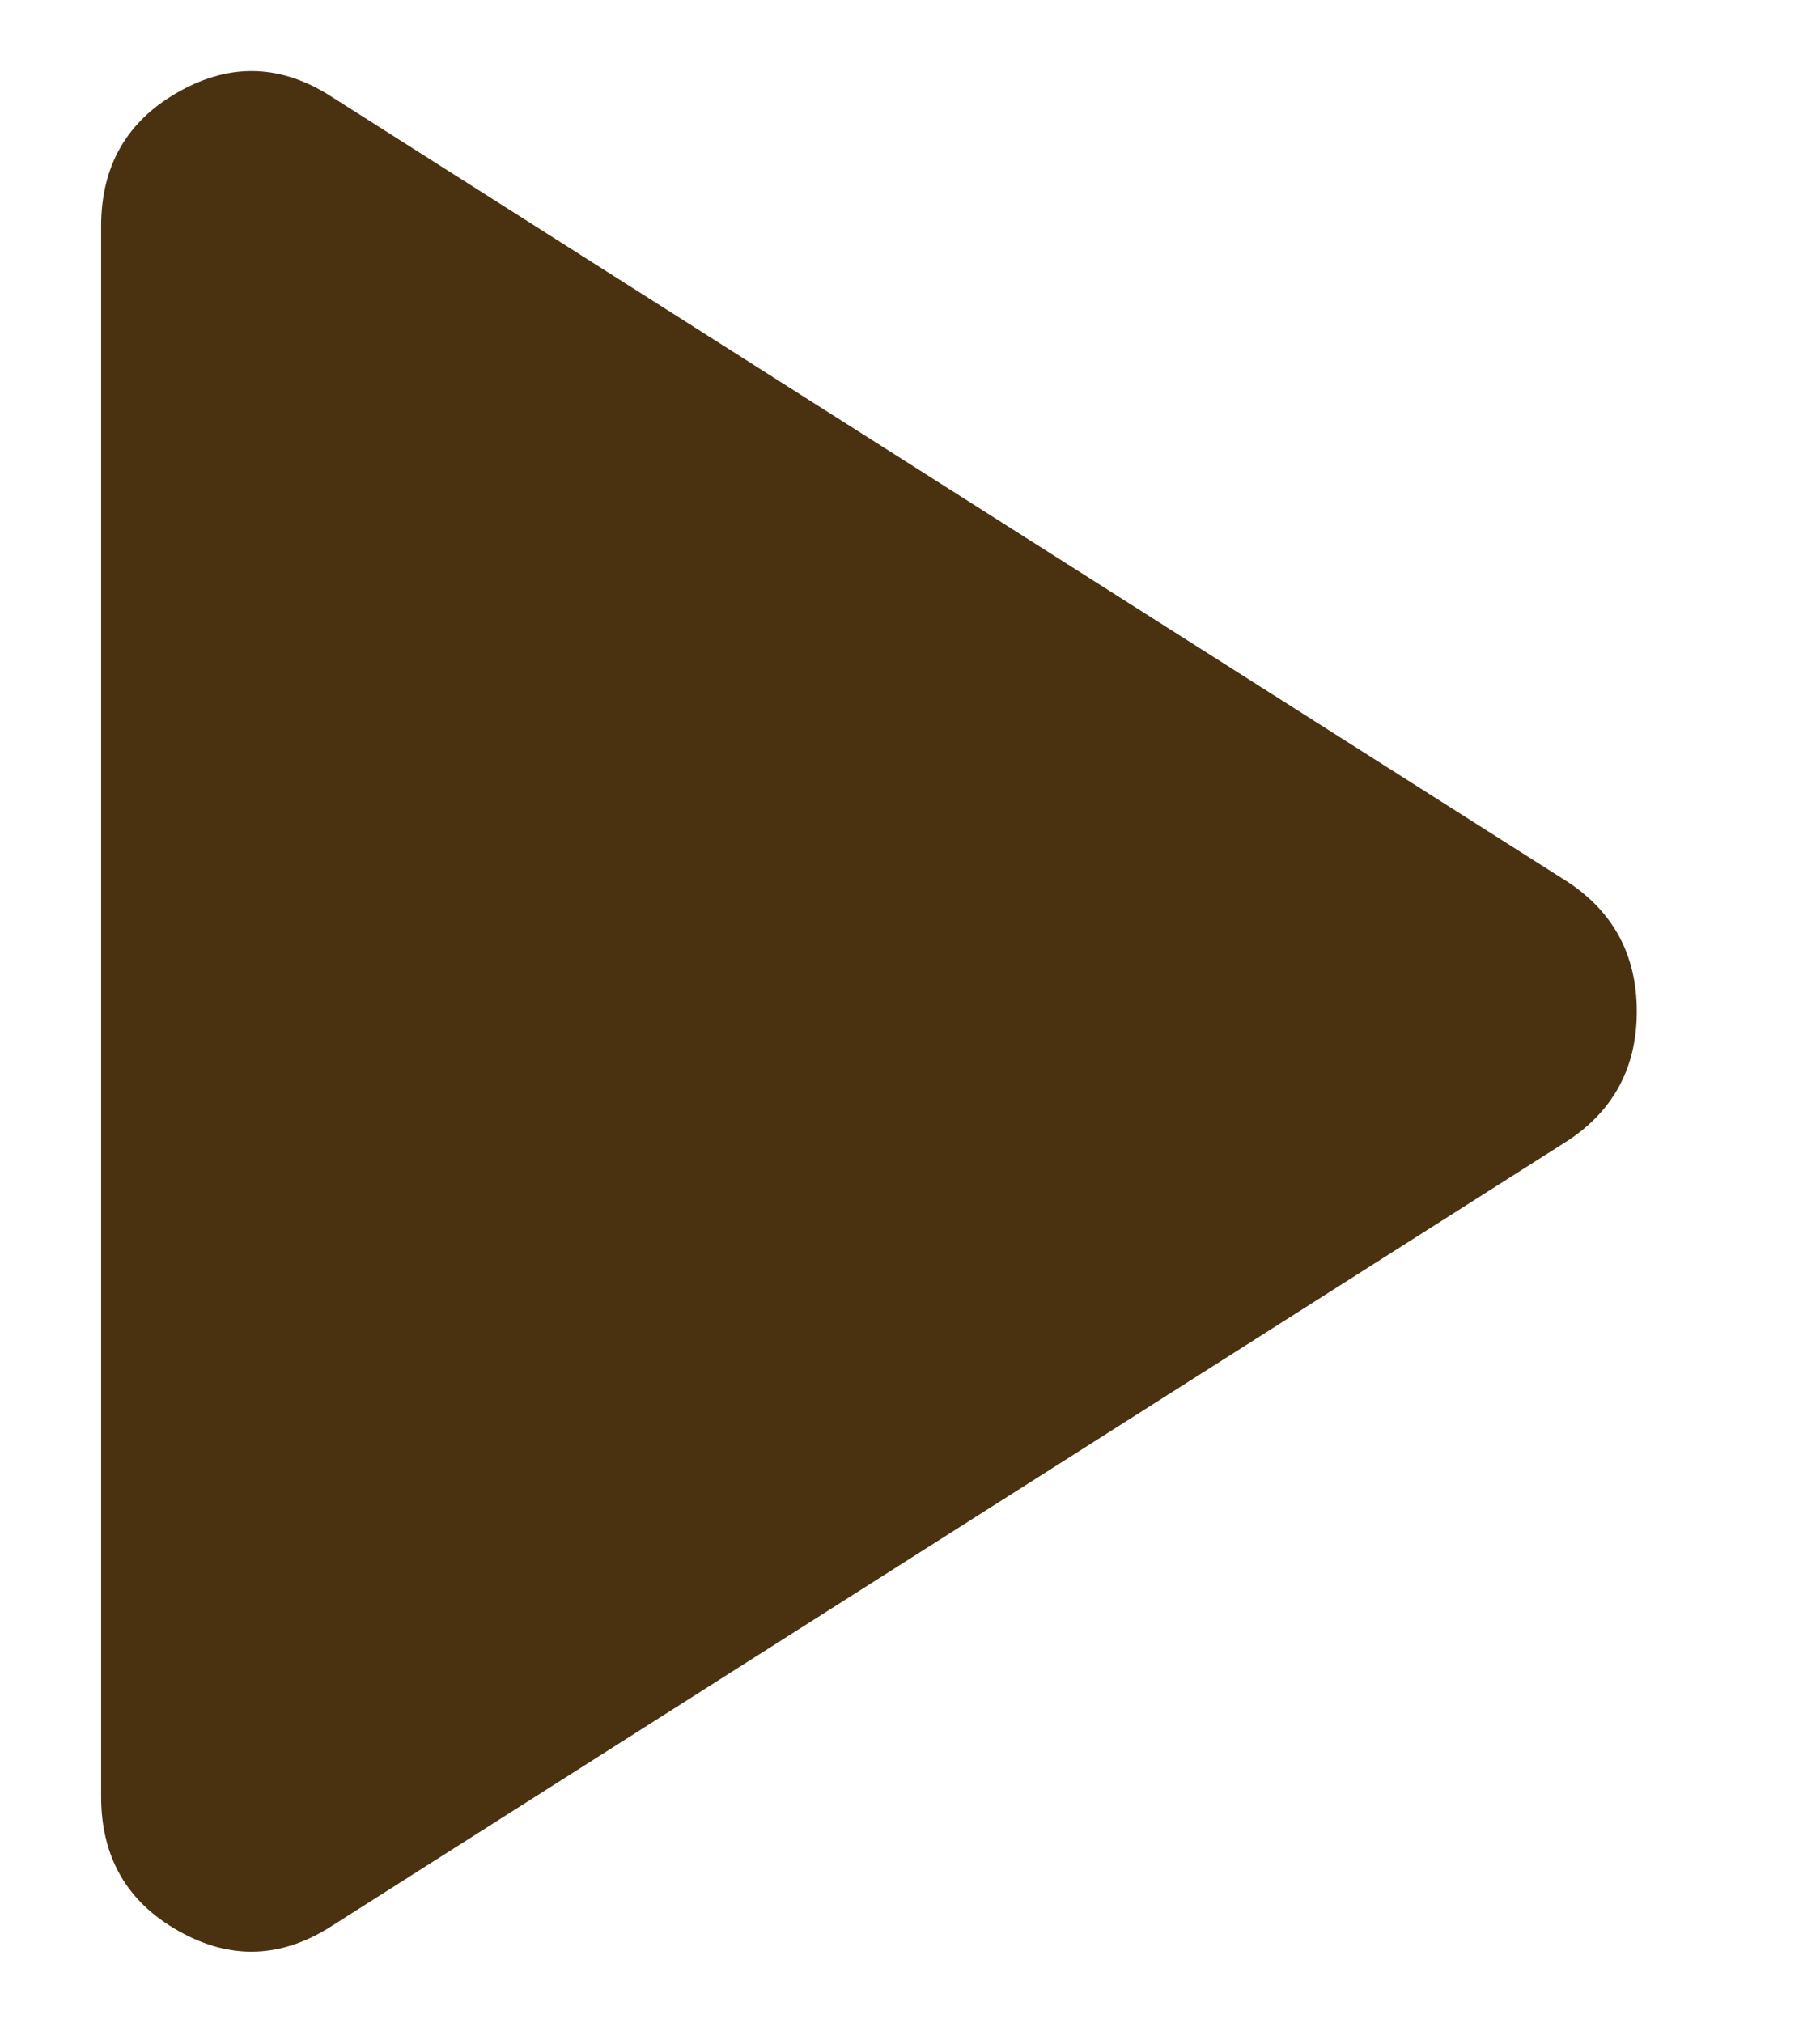 <svg width="9" height="10" viewBox="0 0 9 10" fill="none" xmlns="http://www.w3.org/2000/svg">
<path d="M1.644 9.519C1.394 9.681 1.141 9.691 0.885 9.547C0.629 9.404 0.5 9.182 0.5 8.881V1.119C0.5 0.819 0.628 0.597 0.885 0.453C1.141 0.309 1.394 0.318 1.644 0.481L7.756 4.362C7.981 4.512 8.094 4.725 8.094 5C8.094 5.275 7.981 5.487 7.756 5.637L1.644 9.519Z" fill="#4A3211"/>
</svg>
